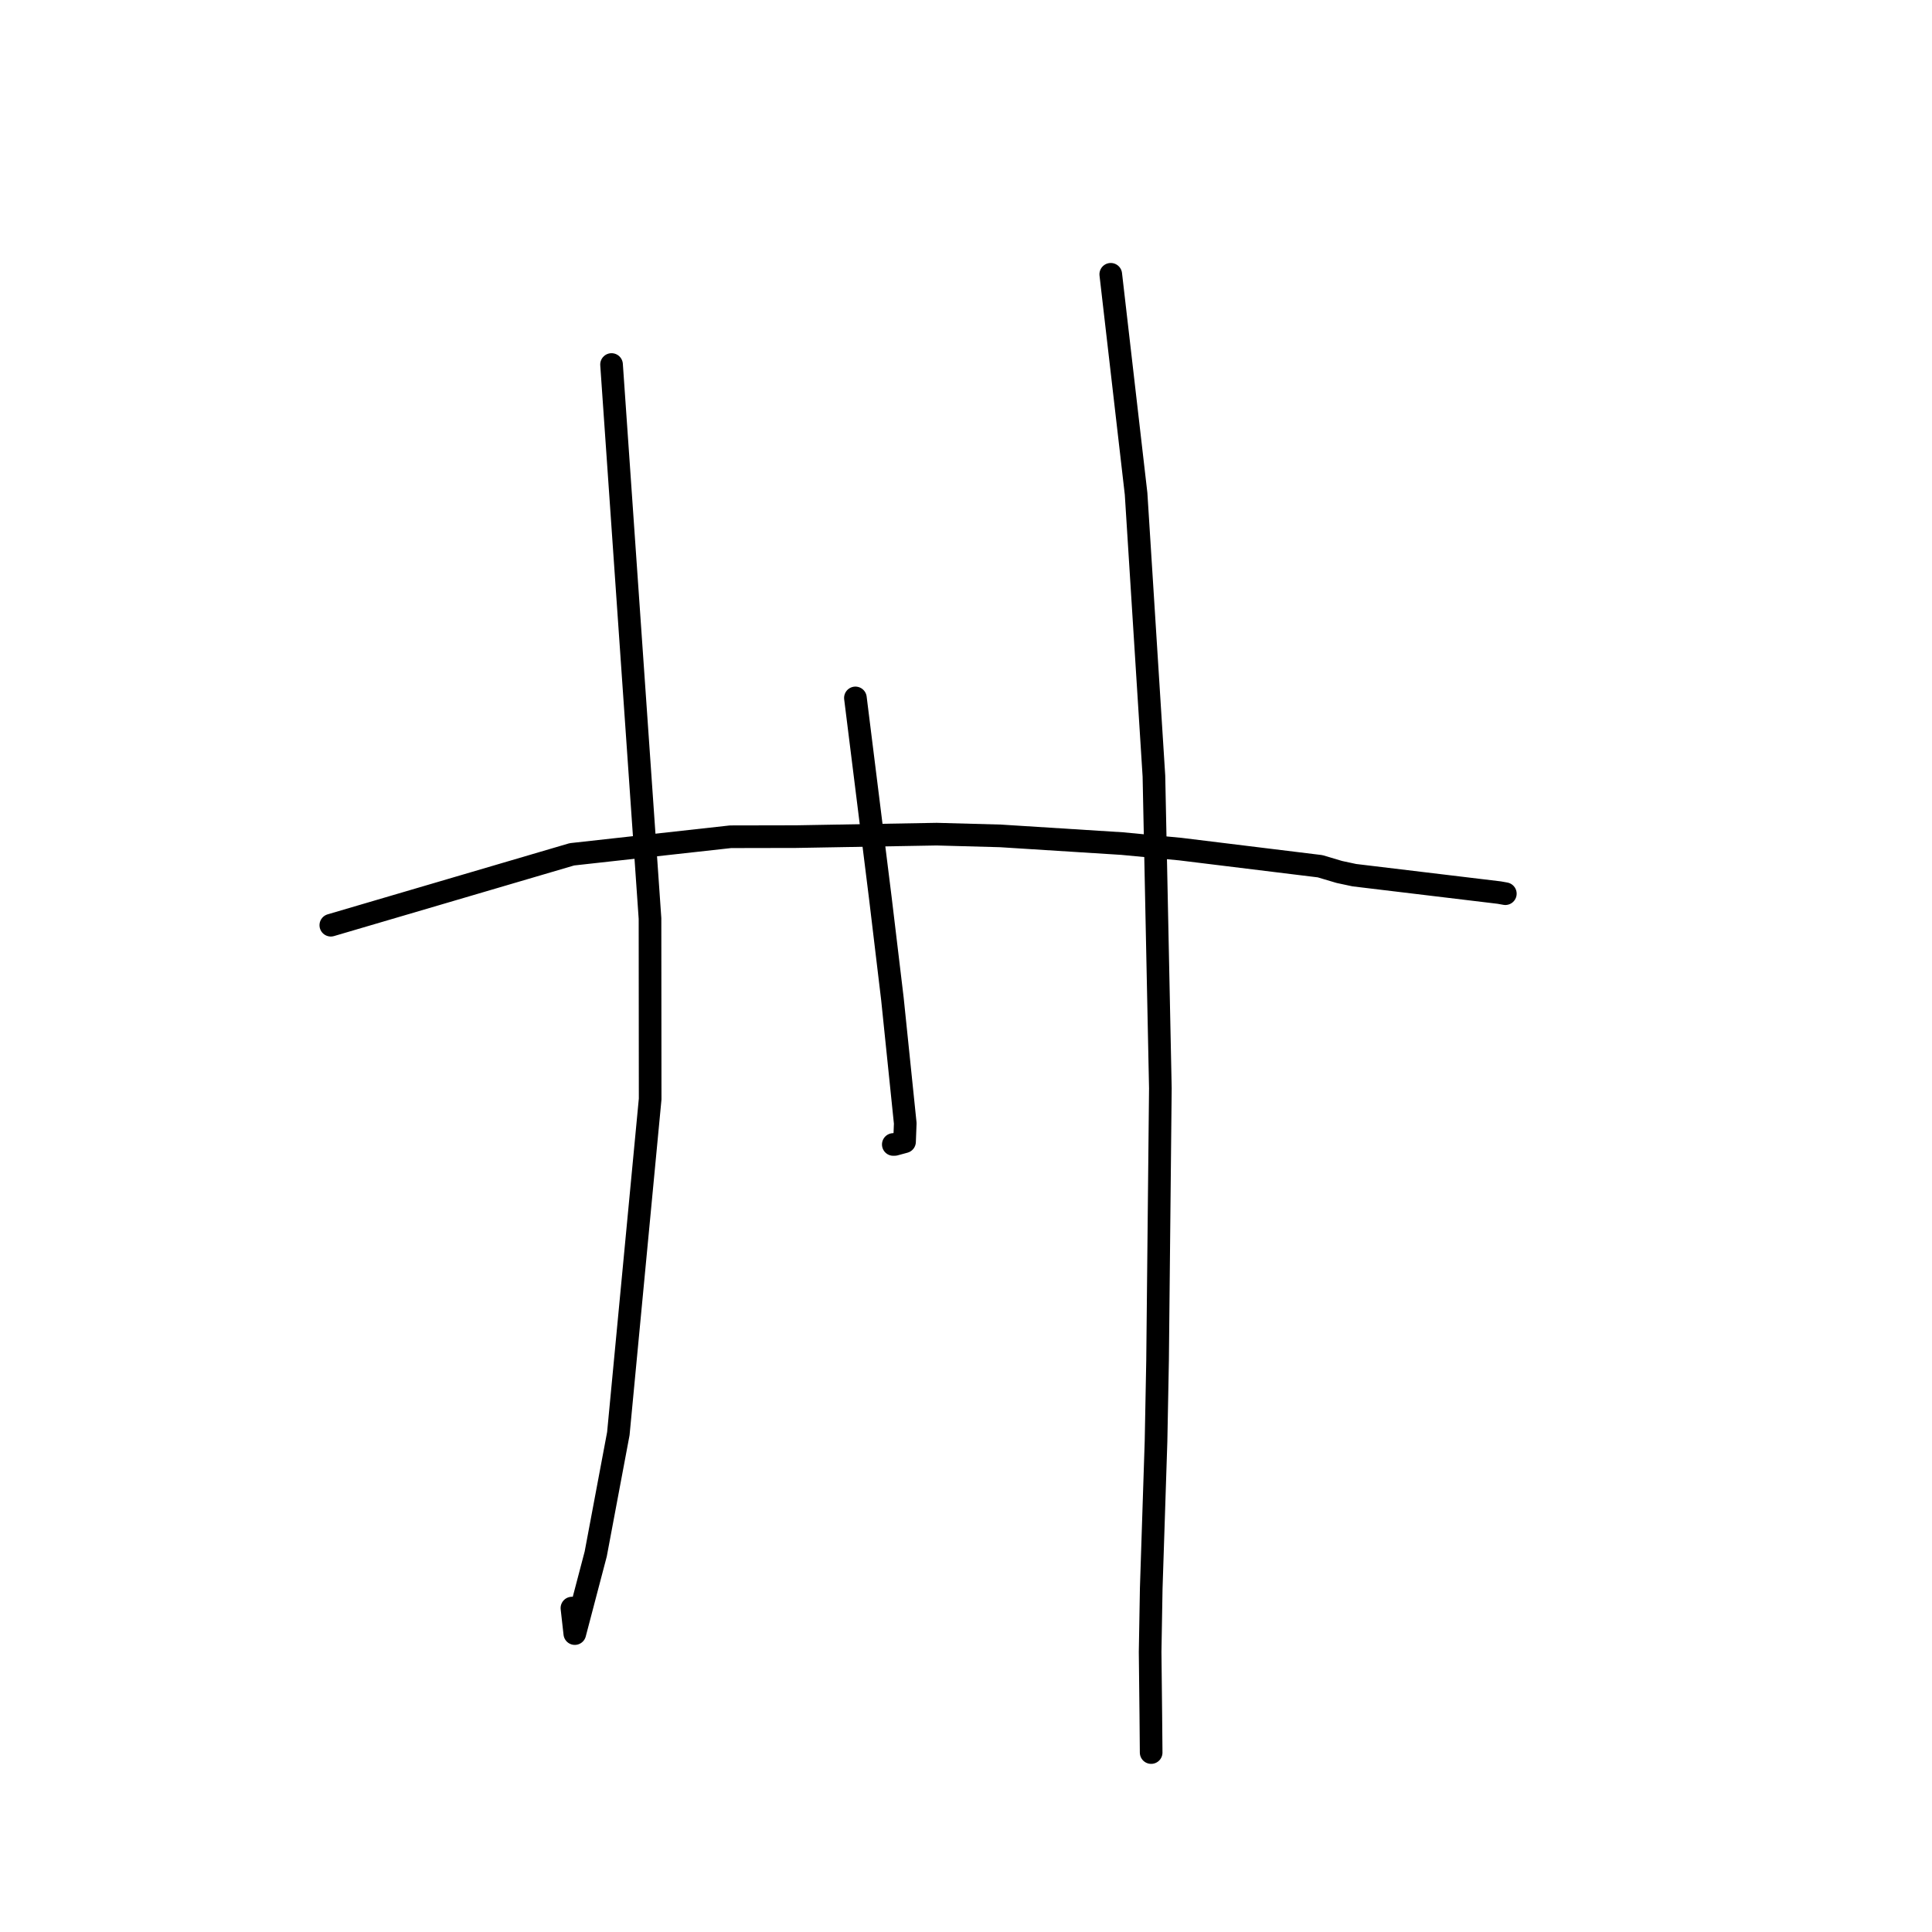 <?xml version="1.0" standalone="no"?>
    <svg width="256" height="256" xmlns="http://www.w3.org/2000/svg" version="1.1">
    <polyline stroke="black" stroke-width="3" stroke-linecap="round" fill="transparent" stroke-linejoin="round" points="81.033 48.301 83.581 85.004 86.129 121.707 86.149 145.63 81.933 189.965 78.936 205.911 76.164 216.458 75.783 213.079 " />
        <polyline stroke="black" stroke-width="3" stroke-linecap="round" fill="transparent" stroke-linejoin="round" points="113.346 92.478 115.002 105.76 116.657 119.042 118.249 132.345 119.95 148.845 119.856 151.289 118.547 151.644 118.367 151.648 " />
        <polyline stroke="black" stroke-width="3" stroke-linecap="round" fill="transparent" stroke-linejoin="round" points="147.182 36.346 148.86 50.883 150.537 65.42 152.901 102.835 153.754 144.203 153.385 180.236 153.18 190.974 152.544 210.484 152.398 218.888 152.49 227.293 152.53 231.74 152.533 232.185 152.534 232.222 " />
        <polyline stroke="black" stroke-width="3" stroke-linecap="round" fill="transparent" stroke-linejoin="round" points="43.835 122.595 59.807 117.899 75.779 113.202 96.803 110.874 105.494 110.857 124.114 110.53 132.563 110.76 148.689 111.779 156.394 112.51 171.438 114.355 174.911 114.78 177.47 115.54 179.453 115.964 198.656 118.272 199.392 118.404 199.465 118.417 " />
        </svg>